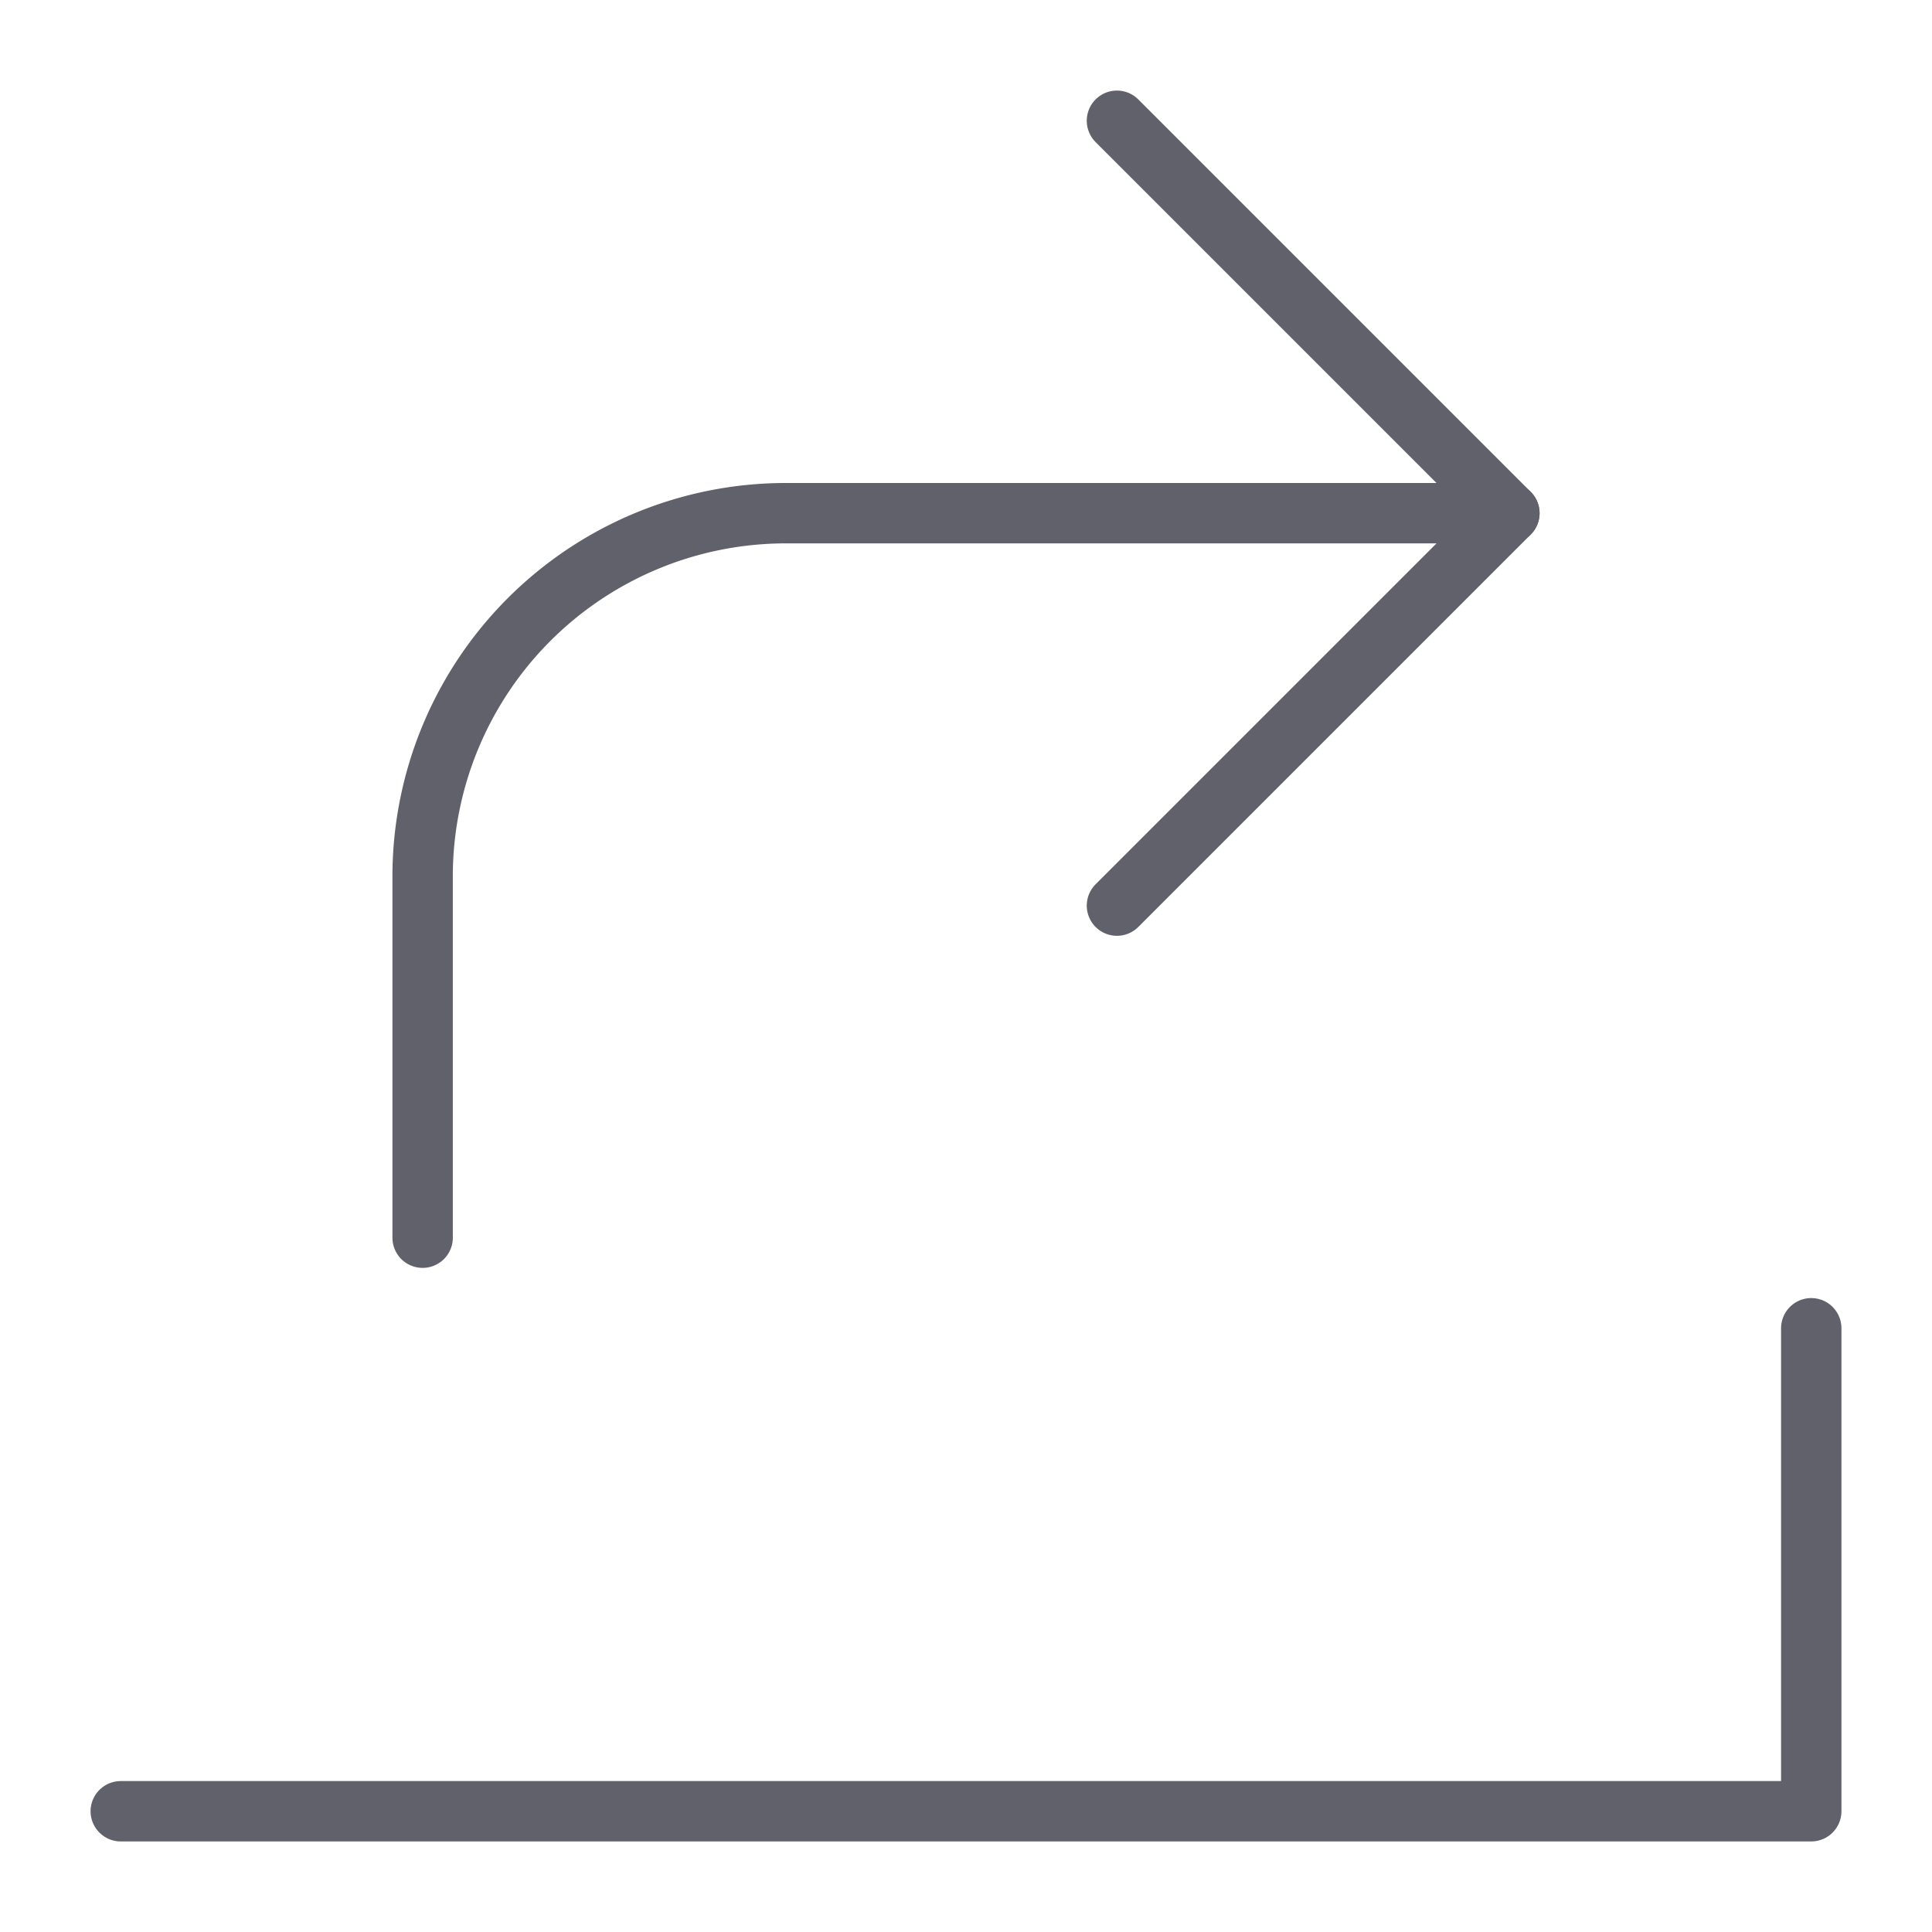 <svg xmlns="http://www.w3.org/2000/svg" height="24" width="24" viewBox="0 0 64 64"><g stroke-linecap="round" fill="#61616b" stroke-linejoin="round" class="nc-icon-wrapper"><polyline points="60 44 60 60 4 60" fill="none" stroke="#61616b" stroke-width="2"></polyline><path data-cap="butt" data-color="color-2" d="M50,17H26A12.035,12.035,0,0,0,14,29V41" fill="none" stroke="#61616b" stroke-width="2"></path><polyline data-color="color-2" points="37 30 50 17 37 4" fill="none" stroke="#61616b" stroke-width="2"></polyline></g></svg>
